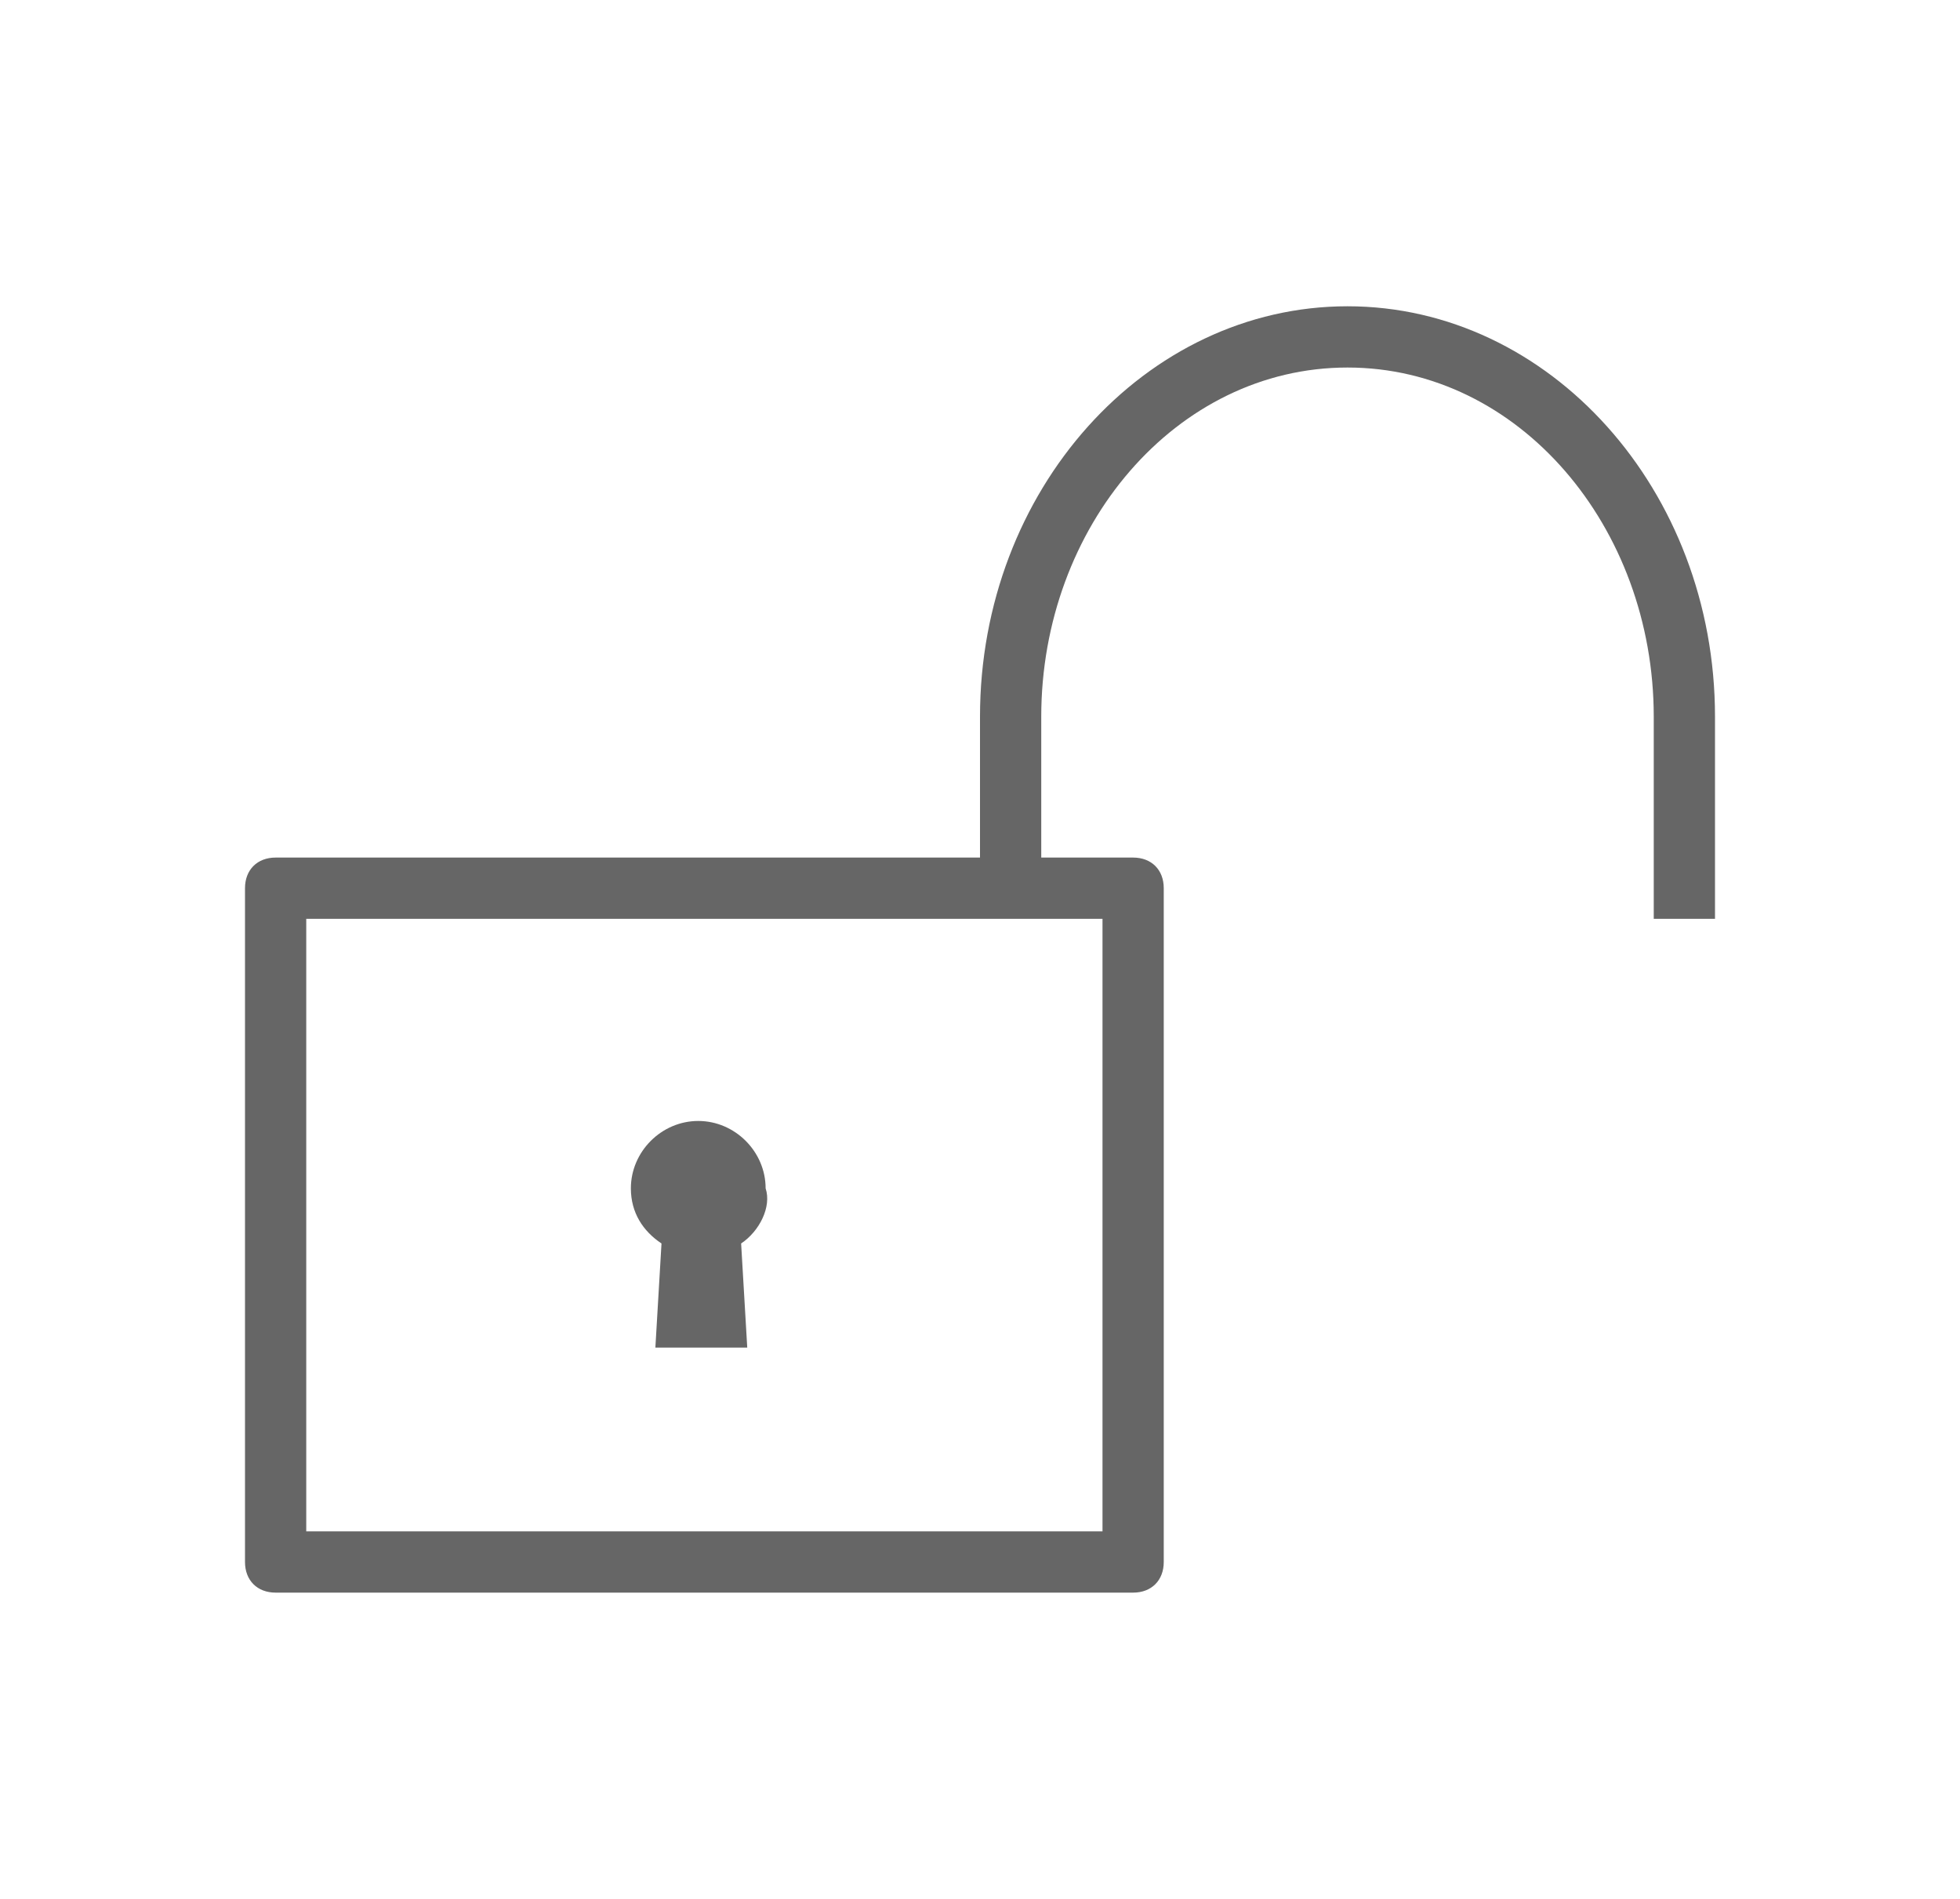 <?xml version="1.0" encoding="utf-8"?>
<!-- Generator: Adobe Illustrator 24.3.0, SVG Export Plug-In . SVG Version: 6.00 Build 0)  -->
<svg version="1.1" id="Layer_1" xmlns="http://www.w3.org/2000/svg" xmlns:xlink="http://www.w3.org/1999/xlink" x="0px" y="0px"
	 viewBox="0 0 32 31" style="enable-background:new 0 0 32 31;" xml:space="preserve">
<style type="text/css">
	.st0{fill:#666666;}
</style>
<g>
	<path class="st0" d="M22,5c-3.3,0-6,3-6,6.7V14H4.5C4.2,14,4,14.2,4,14.5v11C4,25.8,4.2,26,4.5,26h14c0.3,0,0.5-0.2,0.5-0.5v-11
		c0-0.3-0.2-0.5-0.5-0.5H17v-2.3C17,8.6,19.2,6,22,6s5,2.6,5,5.7V15h1v-3.3C28,8,25.3,5,22,5z M18,15v10H5V15h11h1H18z"/>
	<g>
		<path class="st0" d="M12.1,20.3l0.1,1.7h-1.5l0.1-1.7c-0.3-0.2-0.5-0.5-0.5-0.9c0-0.6,0.5-1.1,1.1-1.1c0.6,0,1.1,0.5,1.1,1.1
			C12.6,19.7,12.4,20.1,12.1,20.3z"/>
	</g>
</g>
</svg>

